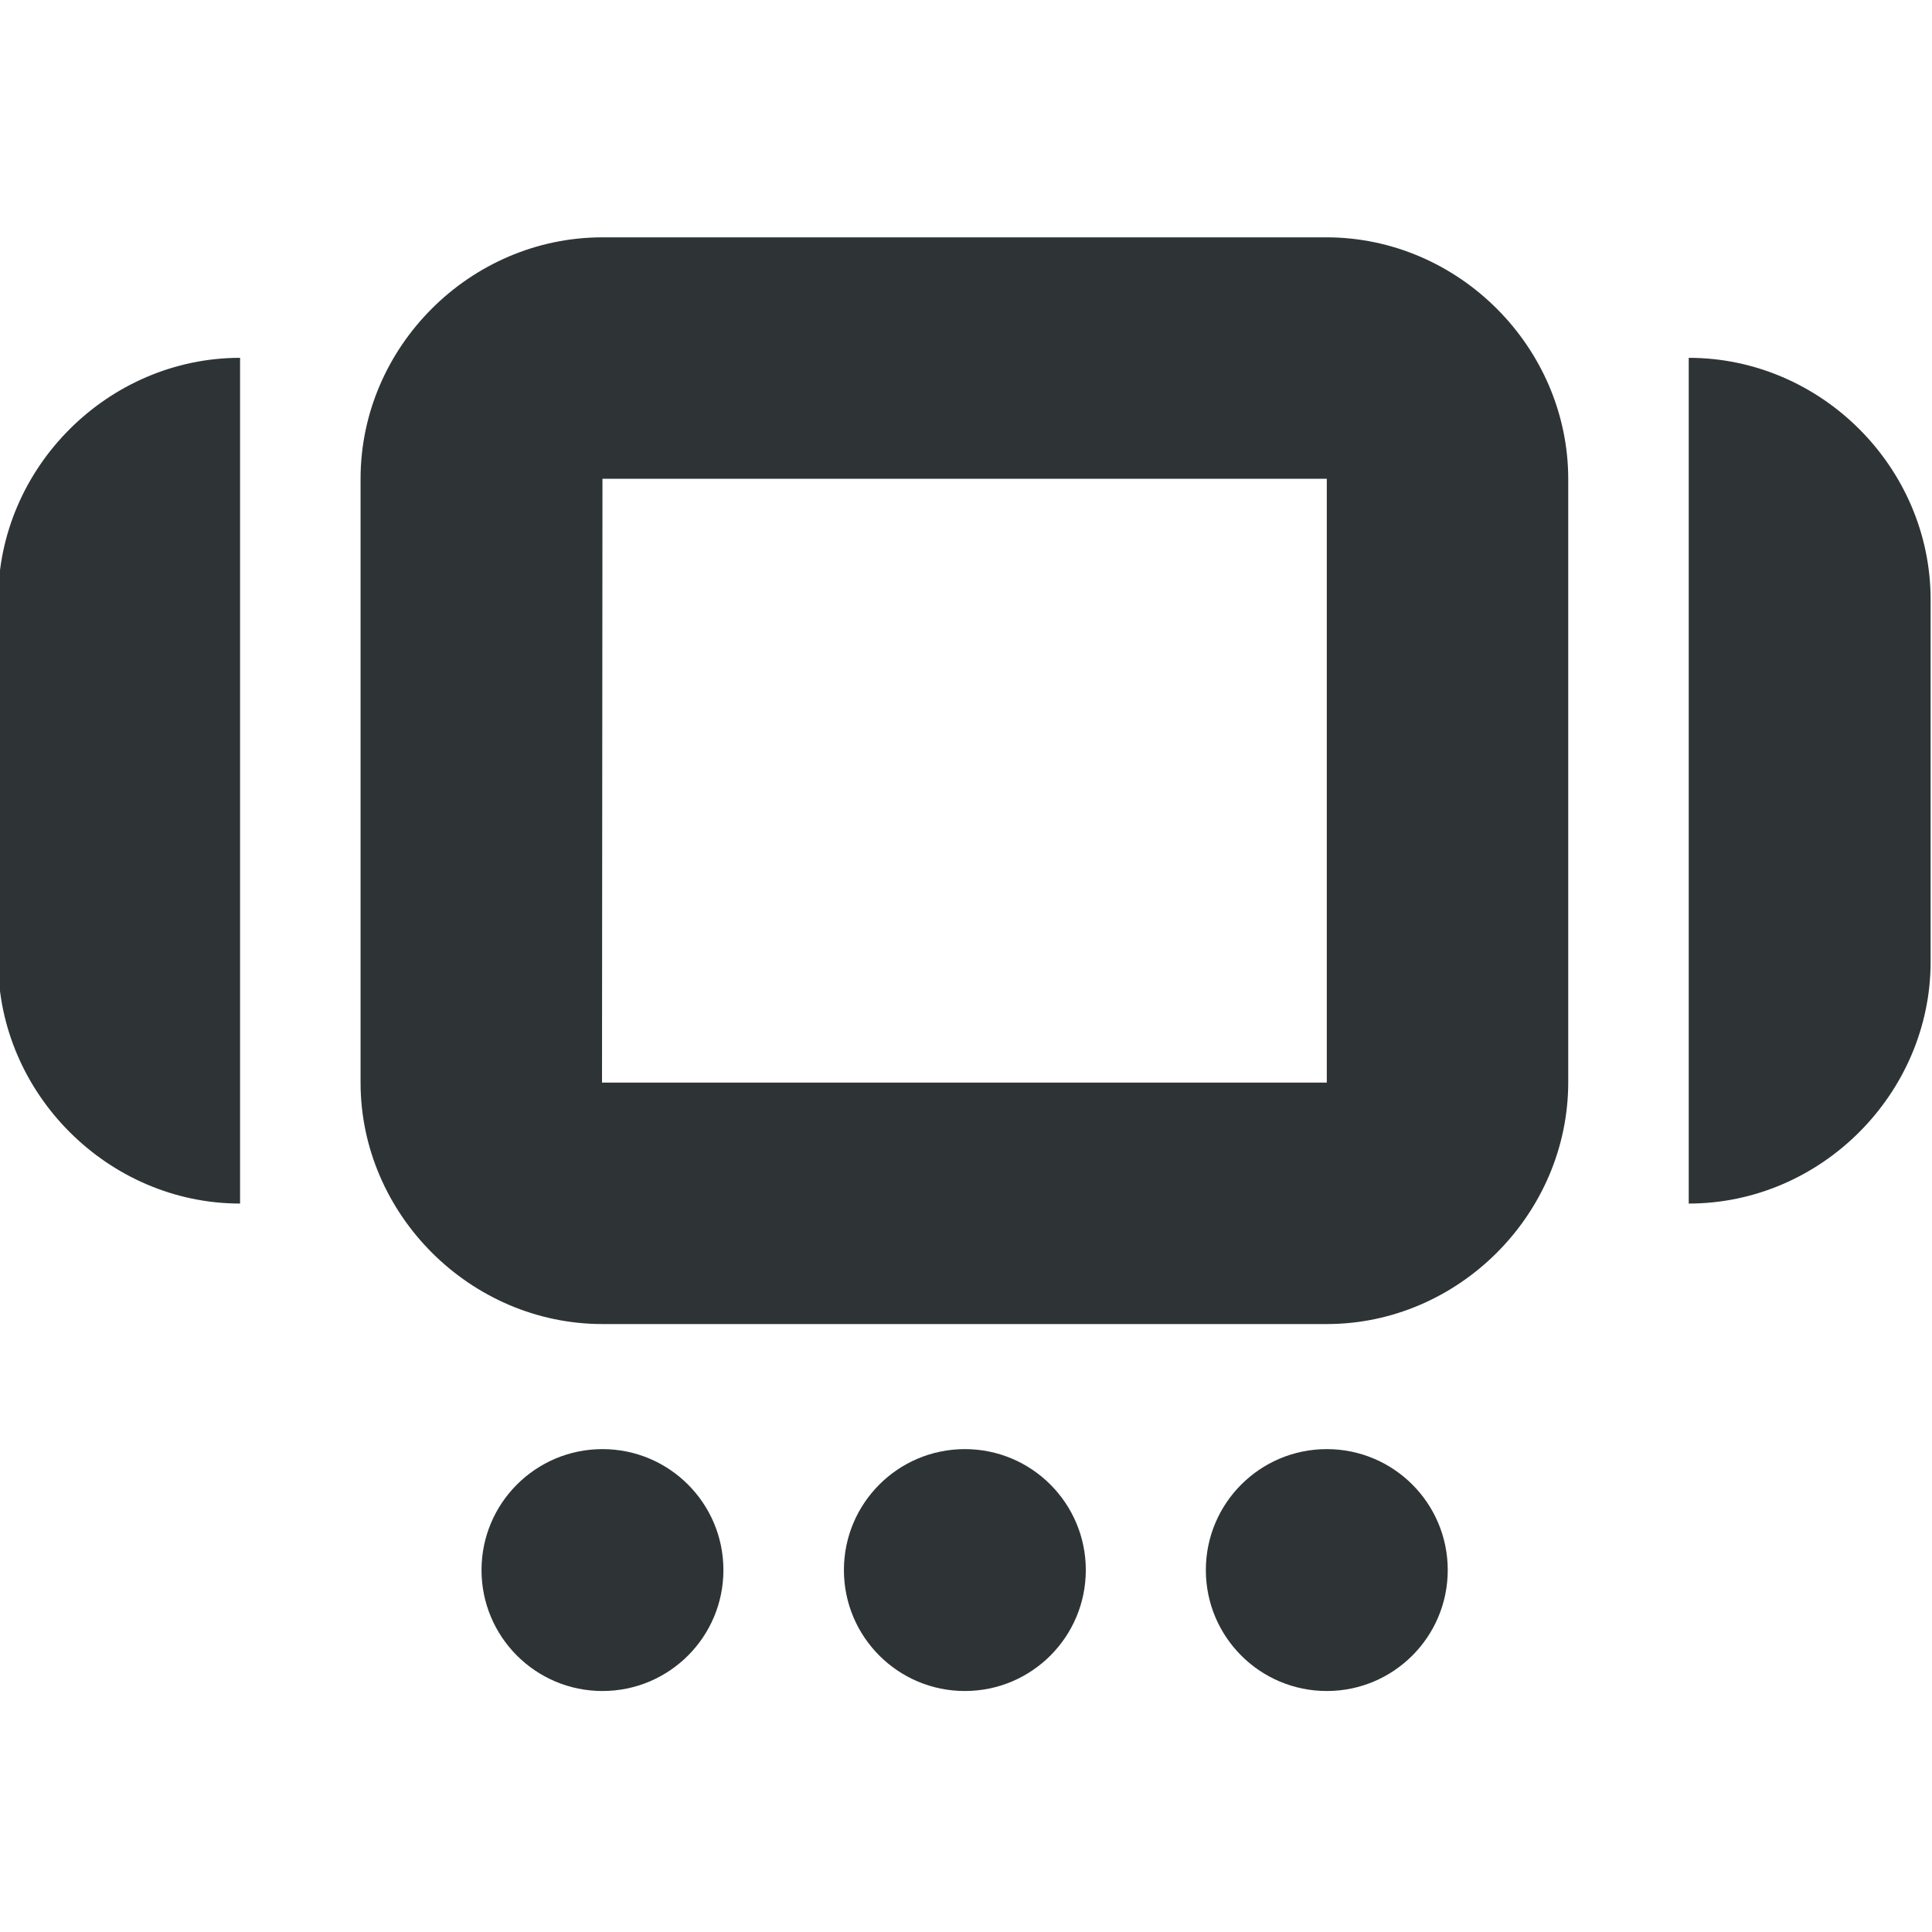 <svg xmlns="http://www.w3.org/2000/svg" width="16" height="16" viewBox="0 0 4.233 4.233"><circle cx="1.32" cy="3.44" r=".265" style="fill:#2e3436;stroke-width:.265"/><circle cx="2.114" cy="3.44" r=".265" style="fill:#2e3436;stroke-width:.265"/><circle cx="2.907" cy="3.44" r=".265" style="fill:#2e3436;stroke-width:.265"/><path d="M1.32.52c-.29 0-.53.24-.53.529v1.323c0 .288.24.529.53.529h1.587c.288 0 .529-.24.529-.53V1.05c0-.289-.24-.53-.53-.53zm0 .529h1.587v1.323H1.319zM.526.784c-.289 0-.53.24-.53.53v.793c0 .289.241.53.53.53zM3.7.784c.29 0 .53.24.53.53v.793c0 .289-.24.53-.53.53z" color="#bebebe" style="fill:#2e3436;stroke-width:.265"/></svg>